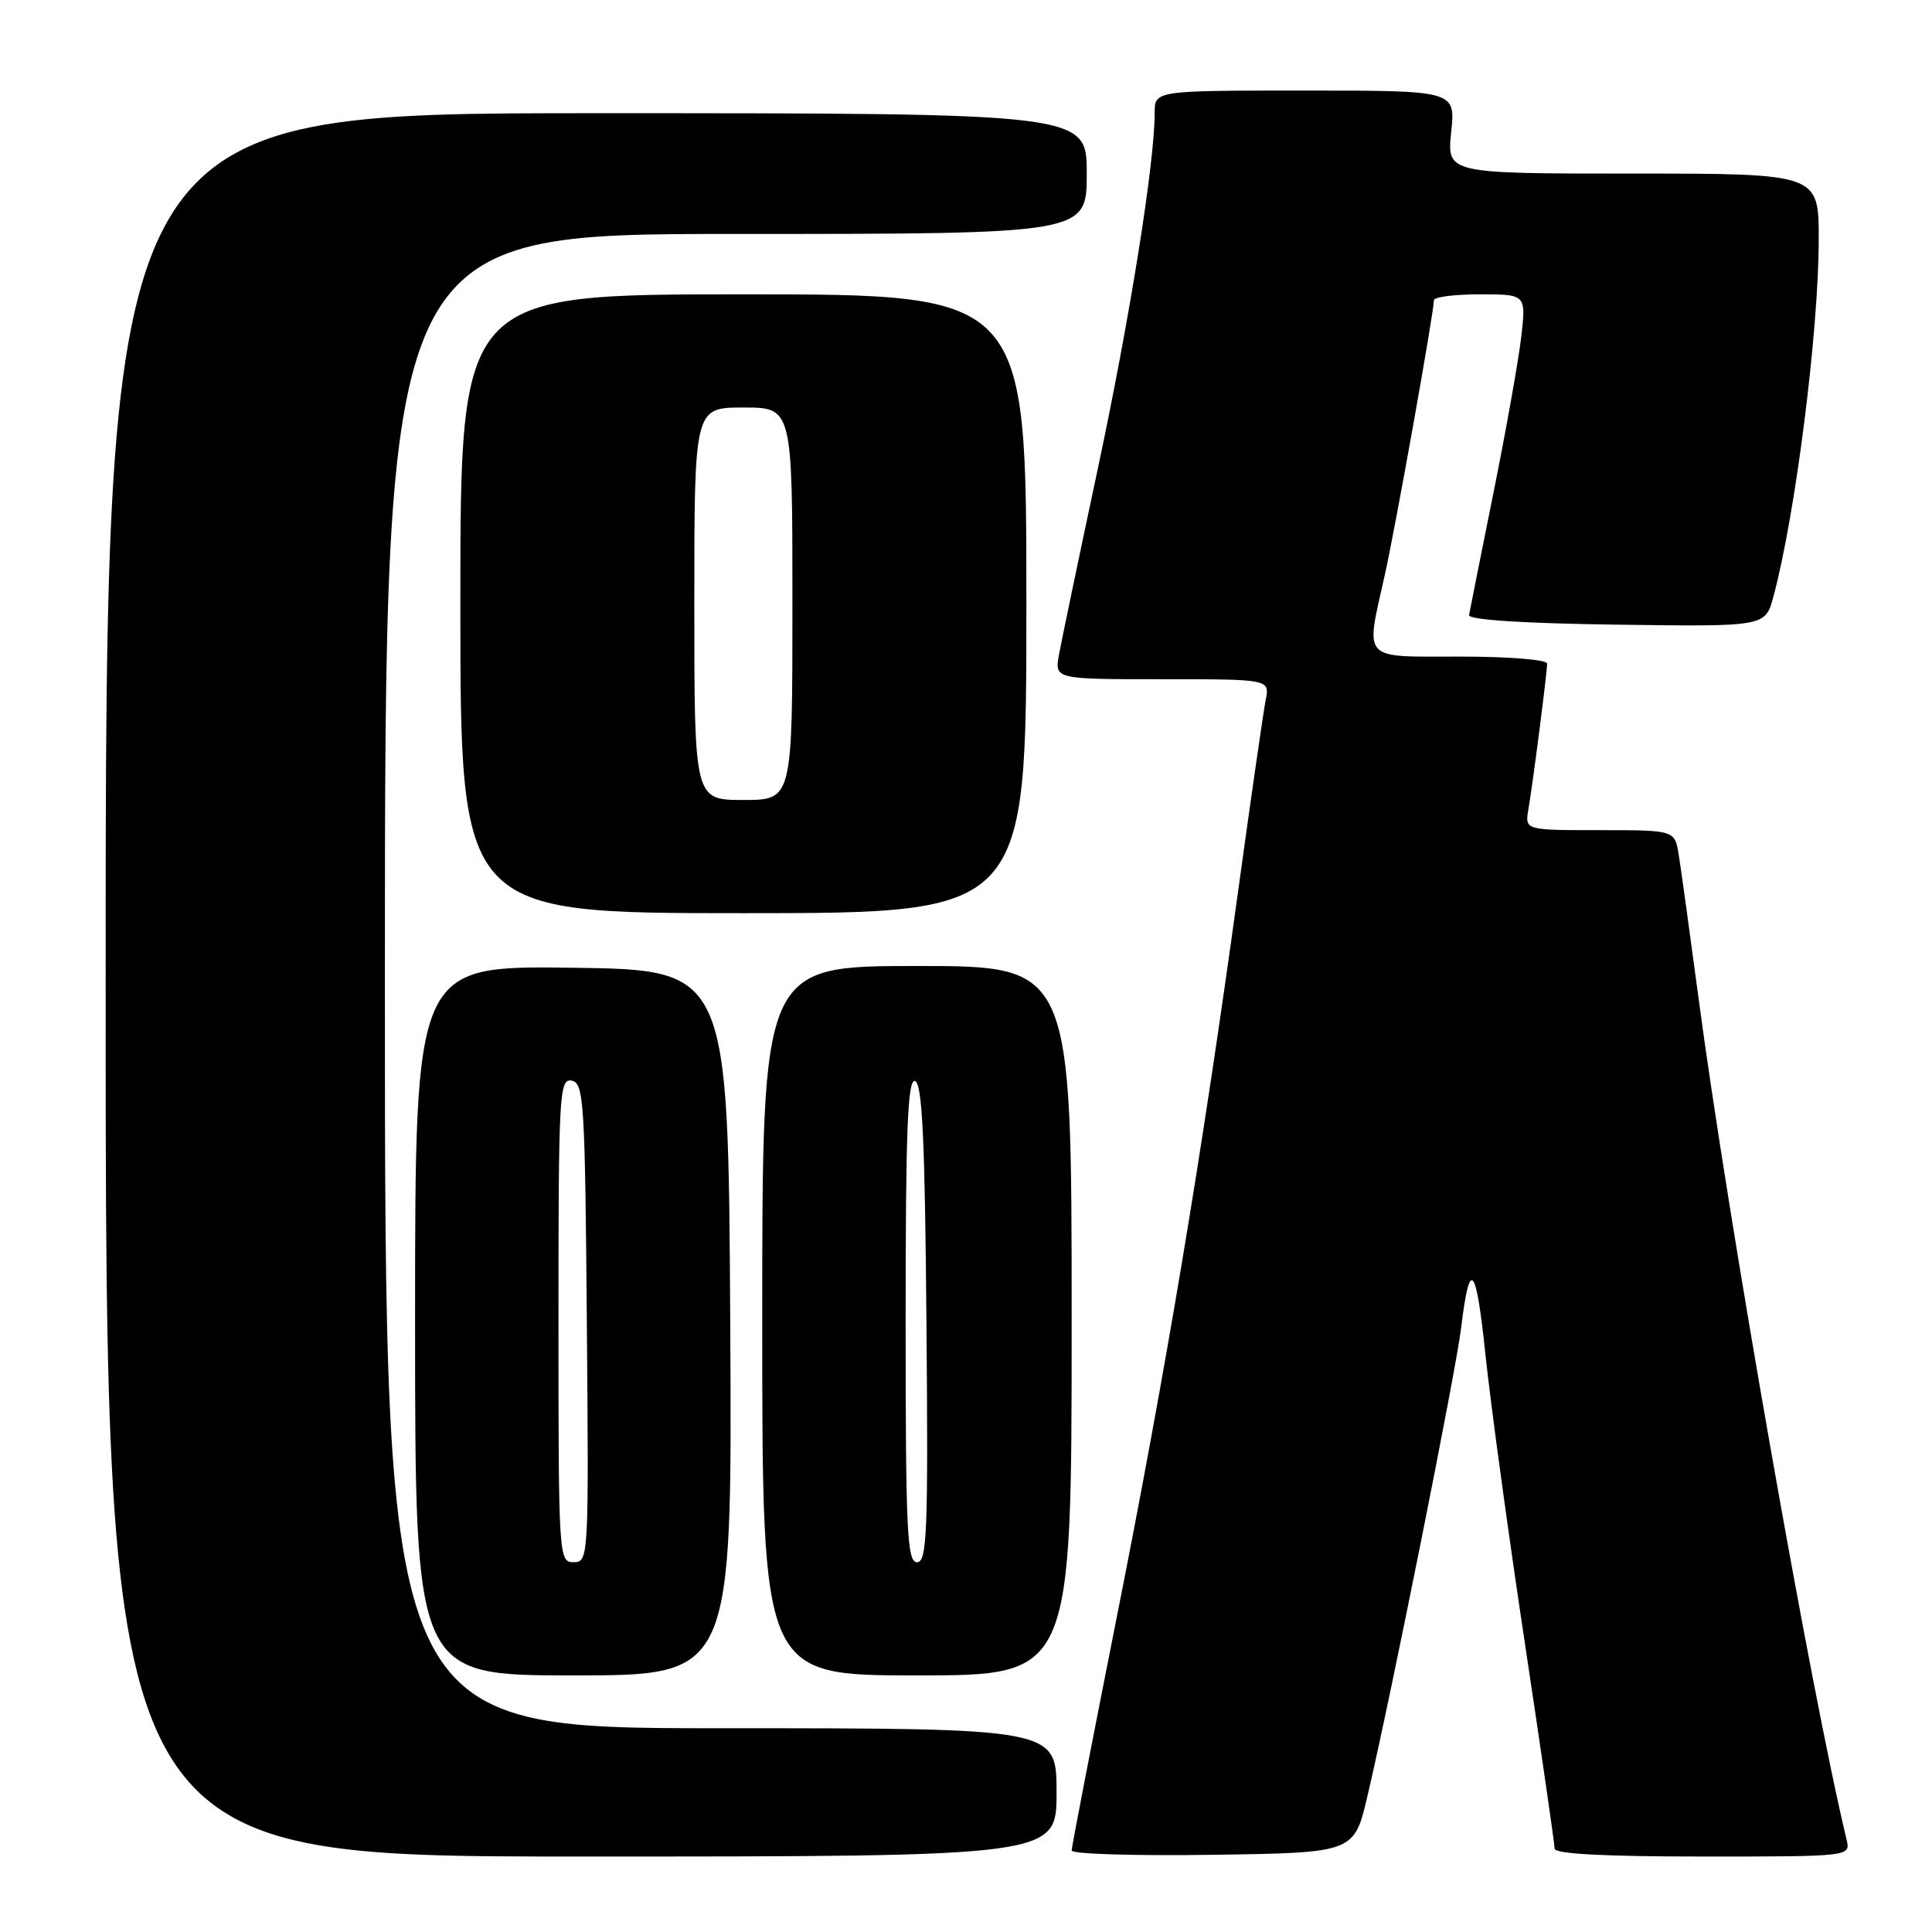 <?xml version="1.0" encoding="UTF-8" standalone="no"?>
<!DOCTYPE svg PUBLIC "-//W3C//DTD SVG 1.1//EN" "http://www.w3.org/Graphics/SVG/1.1/DTD/svg11.dtd" >
<svg xmlns="http://www.w3.org/2000/svg" xmlns:xlink="http://www.w3.org/1999/xlink" version="1.1" viewBox="0 0 256 256">
 <g >
 <path fill="currentColor"
d=" M 140.00 237.50 C 140.00 229.00 140.00 229.00 95.50 229.00 C 51.00 229.00 51.00 229.00 51.00 130.00 C 51.00 31.00 51.00 31.00 97.50 31.00 C 144.00 31.00 144.00 31.00 144.00 23.00 C 144.00 15.00 144.00 15.00 79.00 15.00 C 14.00 15.00 14.00 15.00 14.00 130.50 C 14.00 246.00 14.00 246.00 77.00 246.00 C 140.00 246.00 140.00 246.00 140.00 237.50 Z  M 181.19 238.00 C 184.23 225.12 192.90 181.77 193.60 176.00 C 194.74 166.59 195.58 167.50 196.83 179.51 C 197.50 185.88 199.83 202.98 202.02 217.51 C 204.21 232.03 206.00 244.39 206.00 244.96 C 206.00 245.65 212.68 246.00 225.61 246.00 C 245.22 246.00 245.22 246.00 244.68 243.75 C 239.98 224.24 228.94 161.48 225.03 132.00 C 223.89 123.47 222.73 115.04 222.44 113.25 C 221.91 110.00 221.91 110.00 211.98 110.00 C 202.05 110.00 202.05 110.00 202.52 107.25 C 203.14 103.61 205.00 89.11 205.00 87.93 C 205.00 87.41 199.90 87.00 193.50 87.00 C 180.25 87.00 180.92 87.73 183.49 76.20 C 184.93 69.75 190.00 41.37 190.00 39.78 C 190.00 39.35 192.75 39.00 196.12 39.00 C 202.23 39.00 202.23 39.00 201.56 44.75 C 201.18 47.91 199.52 57.25 197.85 65.50 C 196.19 73.75 194.75 80.95 194.66 81.50 C 194.56 82.13 201.77 82.60 214.21 82.77 C 233.91 83.04 233.91 83.04 234.98 79.08 C 237.90 68.25 240.98 43.96 240.99 31.75 C 241.00 23.00 241.00 23.00 216.36 23.00 C 191.72 23.00 191.72 23.00 192.29 17.50 C 192.86 12.00 192.86 12.00 172.93 12.00 C 153.00 12.00 153.00 12.00 153.00 14.95 C 153.00 21.61 149.72 42.12 145.45 62.18 C 142.95 73.90 140.65 84.96 140.32 86.75 C 139.74 90.00 139.74 90.00 153.99 90.00 C 168.25 90.00 168.25 90.00 167.71 92.75 C 167.41 94.26 165.74 105.85 164.00 118.50 C 159.20 153.37 154.51 181.39 147.95 214.43 C 144.68 230.89 142.00 244.74 142.00 245.20 C 142.00 245.67 150.42 245.92 160.71 245.77 C 179.43 245.50 179.43 245.50 181.19 238.00 Z  M 96.76 175.25 C 96.50 128.50 96.50 128.50 75.75 128.23 C 55.00 127.96 55.00 127.96 55.00 174.98 C 55.00 222.00 55.00 222.00 76.01 222.00 C 97.02 222.00 97.02 222.00 96.76 175.25 Z  M 142.00 175.00 C 142.00 128.00 142.00 128.00 121.50 128.00 C 101.00 128.00 101.00 128.00 101.00 175.00 C 101.00 222.00 101.00 222.00 121.50 222.00 C 142.00 222.00 142.00 222.00 142.00 175.00 Z  M 136.00 80.00 C 136.00 39.00 136.00 39.00 98.50 39.00 C 61.00 39.00 61.00 39.00 61.00 80.00 C 61.00 121.00 61.00 121.00 98.50 121.00 C 136.00 121.00 136.00 121.00 136.00 80.00 Z  M 74.00 174.93 C 74.00 144.92 74.11 142.88 75.75 143.19 C 77.37 143.50 77.52 145.95 77.76 175.26 C 78.02 206.49 78.00 207.00 76.01 207.00 C 74.04 207.00 74.00 206.41 74.00 174.93 Z  M 120.00 174.92 C 120.00 149.69 120.27 142.92 121.25 143.25 C 122.21 143.57 122.56 151.08 122.76 175.33 C 123.00 203.06 122.84 207.00 121.51 207.00 C 120.19 207.00 120.00 202.90 120.00 174.92 Z  M 92.00 80.00 C 92.00 54.00 92.00 54.00 98.50 54.00 C 105.00 54.00 105.00 54.00 105.00 80.00 C 105.00 106.00 105.00 106.00 98.50 106.00 C 92.00 106.00 92.00 106.00 92.00 80.00 Z "/>
</g>
</svg>